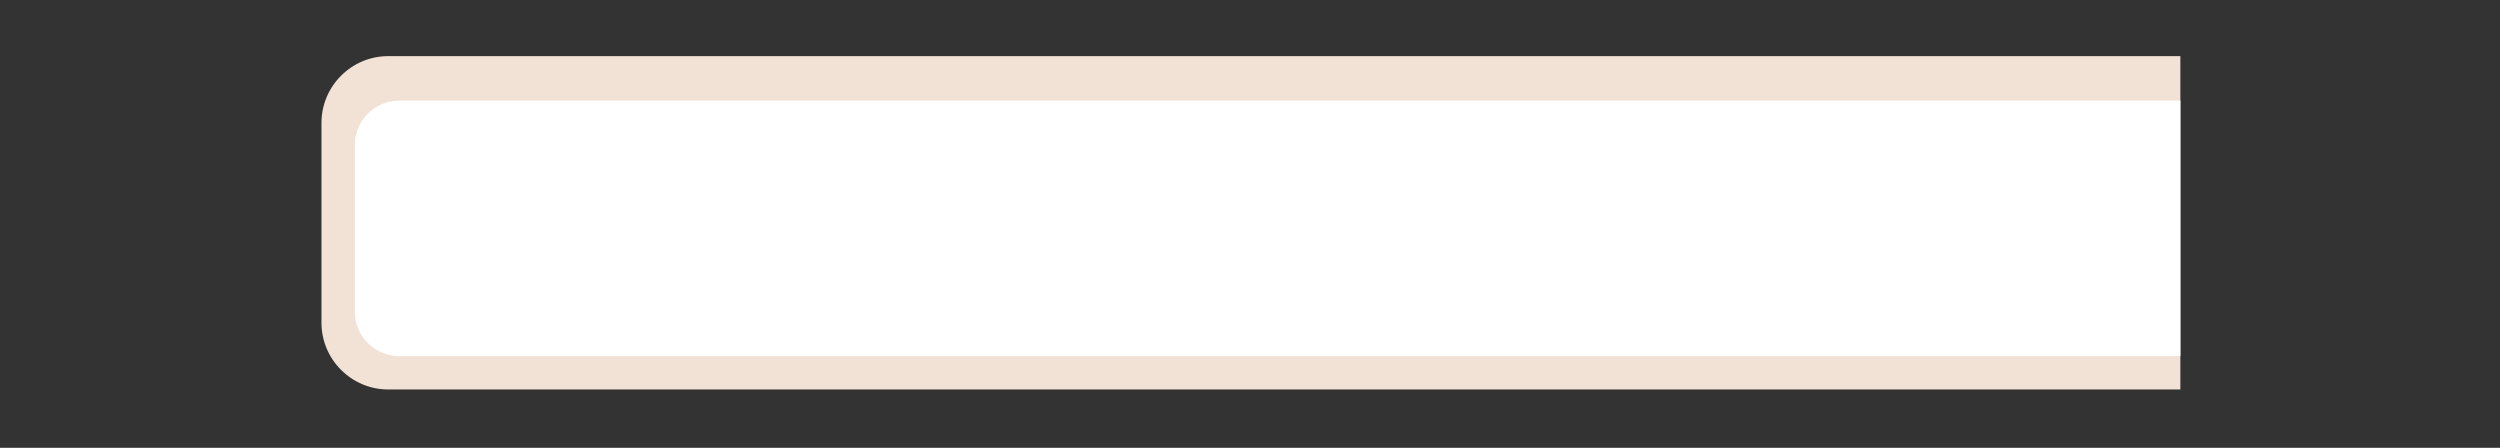 <?xml version="1.0" encoding="utf-8"?>
<!-- Generator: Adobe Illustrator 26.2.1, SVG Export Plug-In . SVG Version: 6.00 Build 0)  -->
<svg version="1.1" id="Layer_1" xmlns="http://www.w3.org/2000/svg" xmlns:xlink="http://www.w3.org/1999/xlink" x="0px" y="0px"
	 viewBox="0 0 225 40.3" style="enable-background:new 0 0 225 40.3;" xml:space="preserve">
<rect x="0" y="0" width="225" height="40.3" fill="#333333" stroke="none"/>
<style type="text/css">
	.st0{fill:#F2E2D6;}
	.st1{fill:#FFFFFF;}
</style>
<g id="book-side" transform="translate(-672.067 -681.948)">
	<path id="Rectangle_4" class="st0" d="M707,687h161.3l0,0v30l0,0H707c-3.3,0-6-2.7-6-6v-18C701,689.7,703.7,687,707,687z"/>
	<path id="Rectangle_5" class="st1" d="M708,691h160.3l0,0v23l0,0H708c-2.2,0-4-1.8-4-4v-15C704,692.8,705.8,691,708,691z"/>
</g>
</svg>
